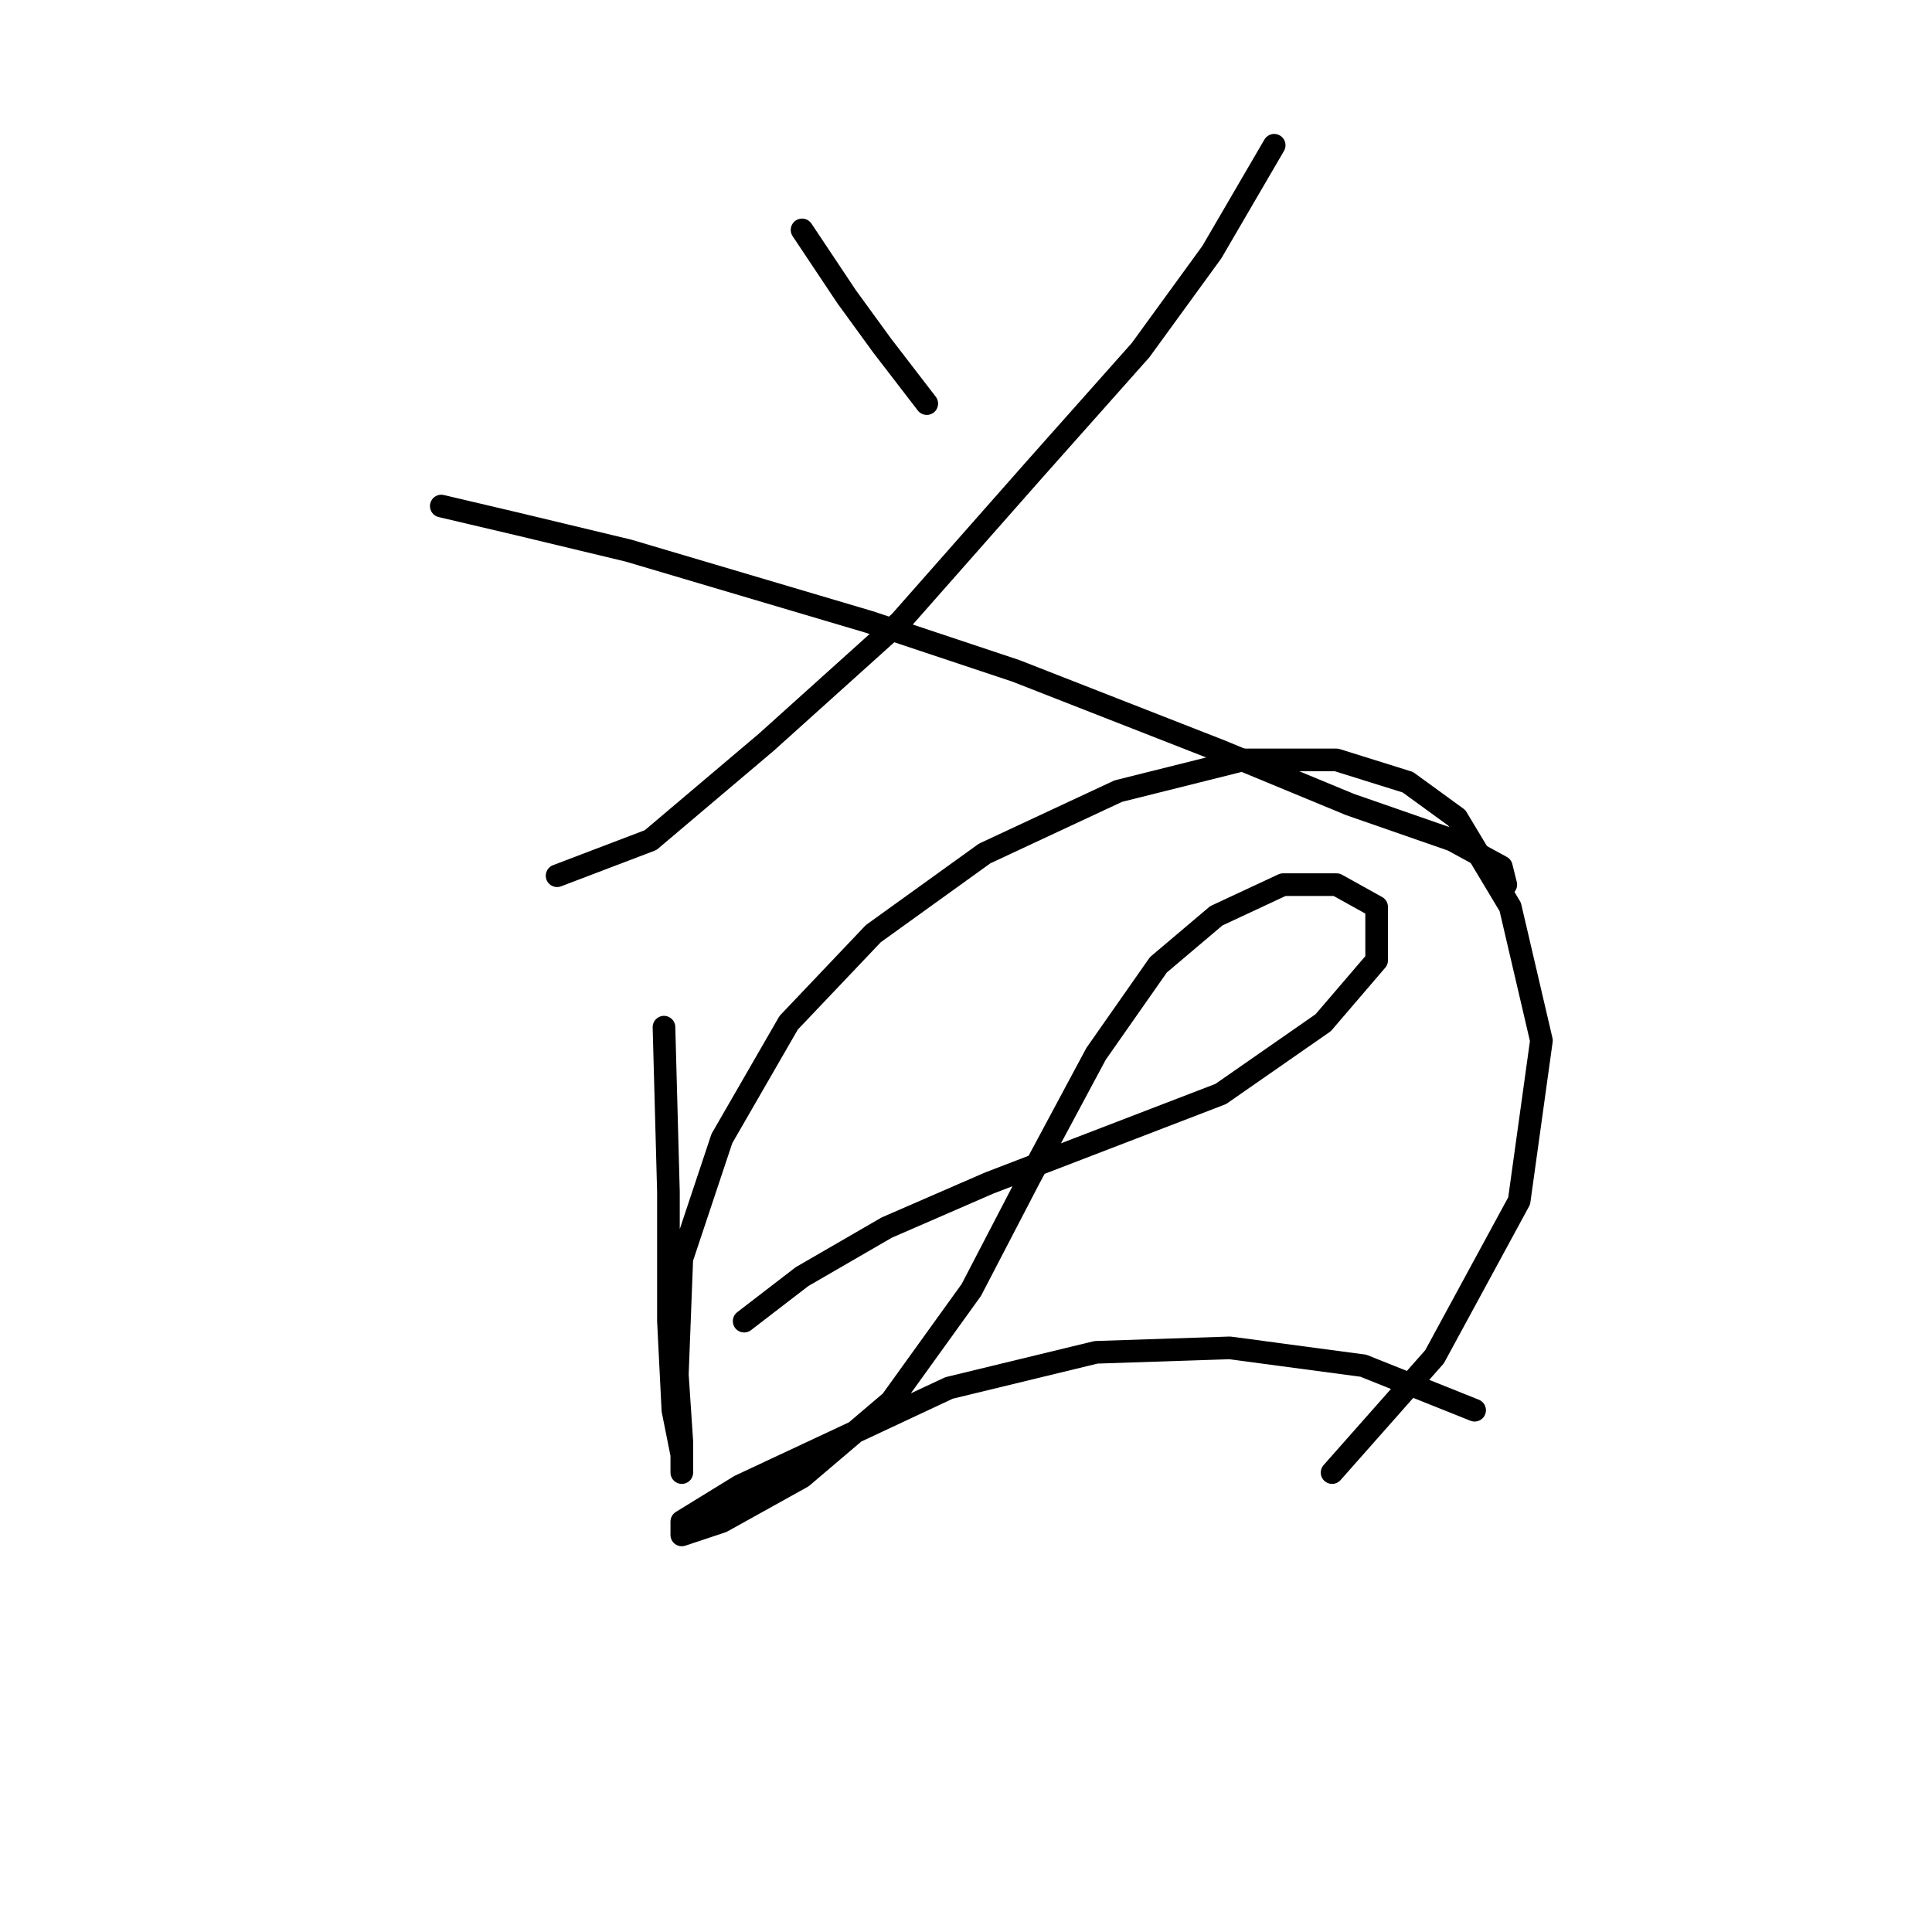 <?xml version="1.0" standalone="no"?>
    <svg width="256" height="256" xmlns="http://www.w3.org/2000/svg" version="1.1">
    <polyline stroke="black" stroke-width="3" stroke-linecap="round" fill="transparent" stroke-linejoin="round" points="106.277 30.463 112.179 39.315 116.9 45.807 122.802 53.48 122.802 53.48 " />
        <polyline stroke="black" stroke-width="3" stroke-linecap="round" fill="transparent" stroke-linejoin="round" points="168.836 19.249 160.574 33.414 151.131 46.398 136.966 62.333 119.261 82.399 101.555 98.334 86.211 111.318 73.817 116.039 73.817 116.039 " />
        <polyline stroke="black" stroke-width="3" stroke-linecap="round" fill="transparent" stroke-linejoin="round" points="58.472 67.054 68.505 69.415 83.26 72.956 115.13 82.399 134.606 88.891 161.754 99.514 178.87 106.597 192.444 111.318 198.936 114.859 199.526 117.22 199.526 117.22 " />
        <polyline stroke="black" stroke-width="3" stroke-linecap="round" fill="transparent" stroke-linejoin="round" points="87.981 136.106 88.571 157.943 88.571 175.058 89.162 186.862 90.342 192.763 90.342 195.124 90.342 190.993 89.752 182.14 90.342 166.795 95.654 150.86 104.506 135.516 115.72 123.712 130.474 113.089 148.18 104.826 164.705 100.695 177.099 100.695 186.542 103.646 193.034 108.367 200.116 120.171 204.248 137.876 201.297 159.123 190.083 179.779 176.509 195.124 176.509 195.124 " />
        <polyline stroke="black" stroke-width="3" stroke-linecap="round" fill="transparent" stroke-linejoin="round" points="98.604 175.058 106.277 169.156 117.49 162.664 131.065 156.762 146.409 150.86 161.754 144.959 175.328 135.516 182.411 127.253 182.411 120.171 177.099 117.22 170.017 117.22 161.164 121.351 153.492 127.843 145.229 139.647 136.376 156.172 128.704 170.927 118.081 185.681 106.277 195.714 95.654 201.616 90.342 203.387 90.342 201.616 98.014 196.895 125.753 183.911 145.229 179.189 162.935 178.599 180.64 180.96 195.395 186.862 195.395 186.862 " />
        </svg>
